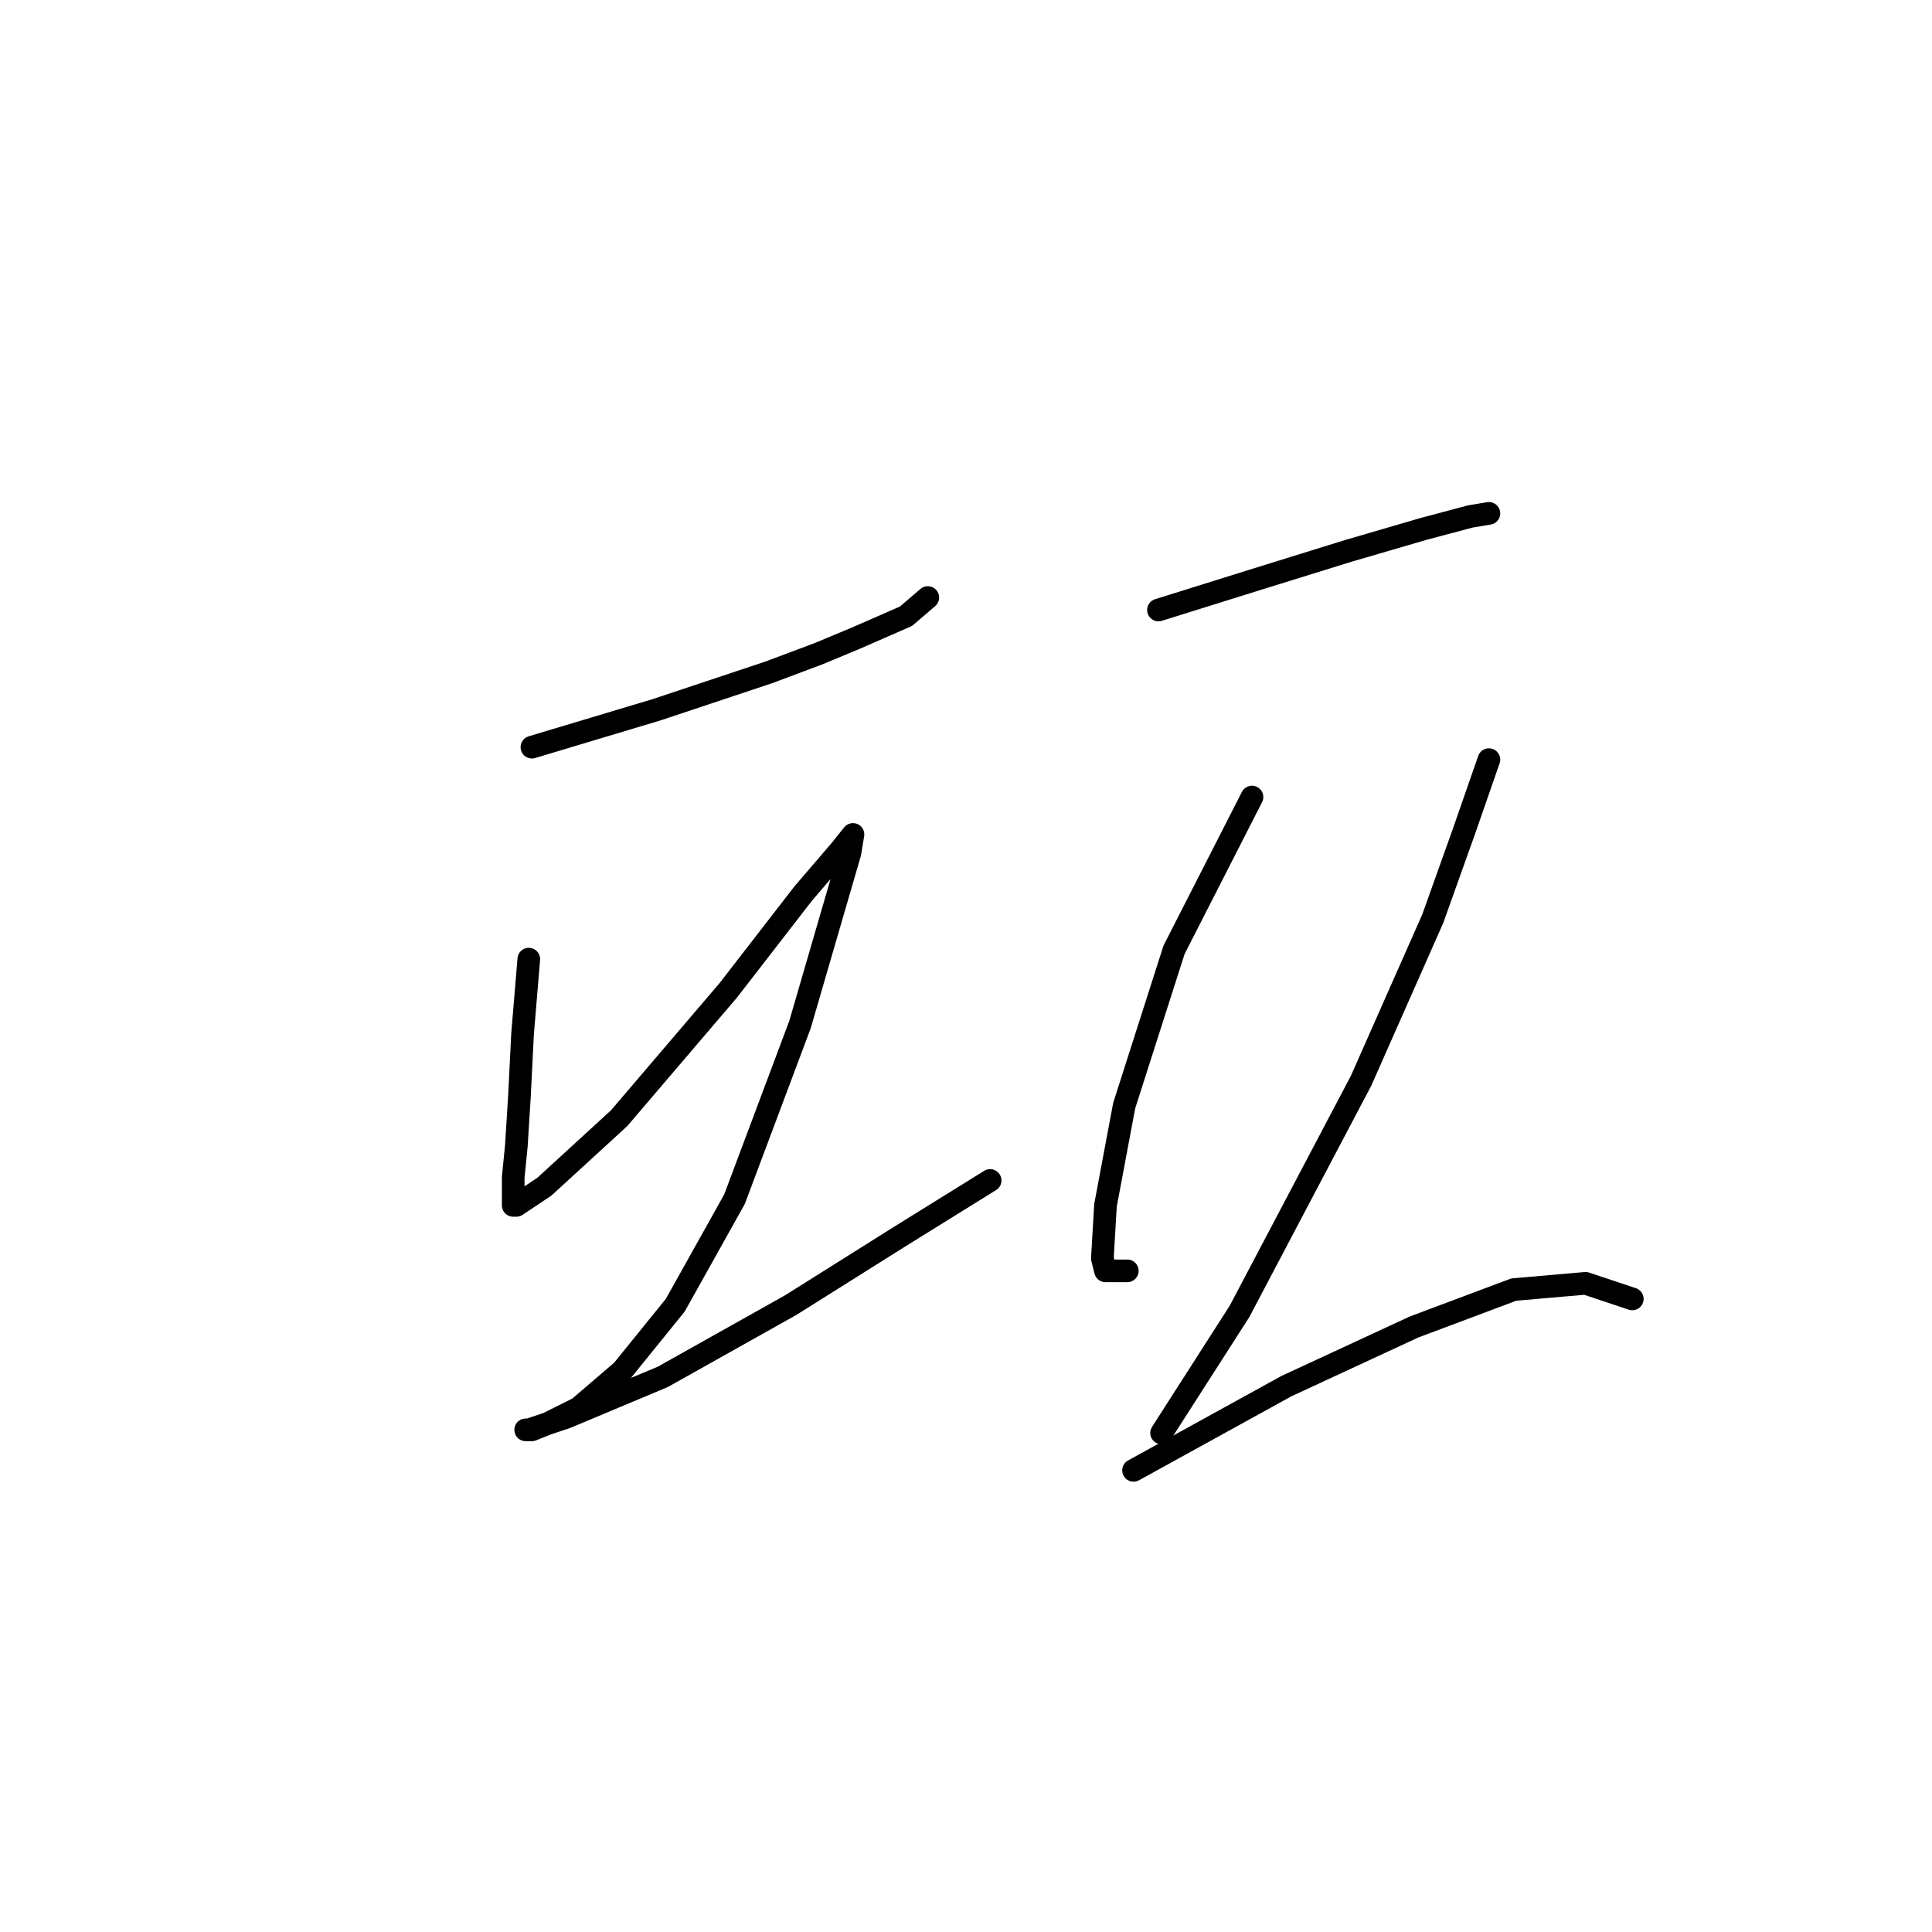 <?xml version="1.0" standalone="no"?>
    <svg width="256" height="256" xmlns="http://www.w3.org/2000/svg" version="1.1">
    <polyline stroke="black" stroke-width="3" stroke-linecap="round" fill="transparent" stroke-linejoin="round" points="70.481 99.003 78.742 96.525 87.003 94.046 101.873 89.09 108.481 86.611 113.438 84.546 120.047 81.655 122.938 79.176 122.938 79.176 " />
        <polyline stroke="black" stroke-width="3" stroke-linecap="round" fill="transparent" stroke-linejoin="round" points="70.068 127.09 69.242 137.003 68.829 145.264 68.416 151.873 68.003 156.004 68.003 159.721 68.416 159.721 72.133 157.243 82.046 148.156 96.503 131.221 106.416 118.416 111.373 112.633 113.025 110.568 112.612 113.047 106.003 135.764 97.329 158.895 89.481 172.939 82.459 181.613 76.677 186.569 72.546 188.635 70.481 189.461 69.655 189.461 70.068 189.461 75.024 187.809 87.829 182.439 104.764 172.939 119.221 163.852 131.199 156.417 131.199 156.417 " />
        <polyline stroke="black" stroke-width="3" stroke-linecap="round" fill="transparent" stroke-linejoin="round" points="153.504 80.829 166.722 76.698 178.7 72.981 188.613 70.089 194.809 68.437 197.287 68.024 197.287 68.024 " />
        <polyline stroke="black" stroke-width="3" stroke-linecap="round" fill="transparent" stroke-linejoin="round" points="165.895 105.612 155.569 125.851 148.96 146.504 146.482 159.721 146.069 166.743 146.482 168.395 149.373 168.395 149.373 168.395 " />
        <polyline stroke="black" stroke-width="3" stroke-linecap="round" fill="transparent" stroke-linejoin="round" points="197.287 100.655 193.983 110.155 189.852 121.721 180.352 143.199 164.243 173.765 153.917 189.874 153.917 189.874 " />
        <polyline stroke="black" stroke-width="3" stroke-linecap="round" fill="transparent" stroke-linejoin="round" points="150.2 194.83 170.439 183.678 187.374 175.83 200.592 170.874 210.092 170.047 216.288 172.113 216.288 172.113 " />
        </svg>